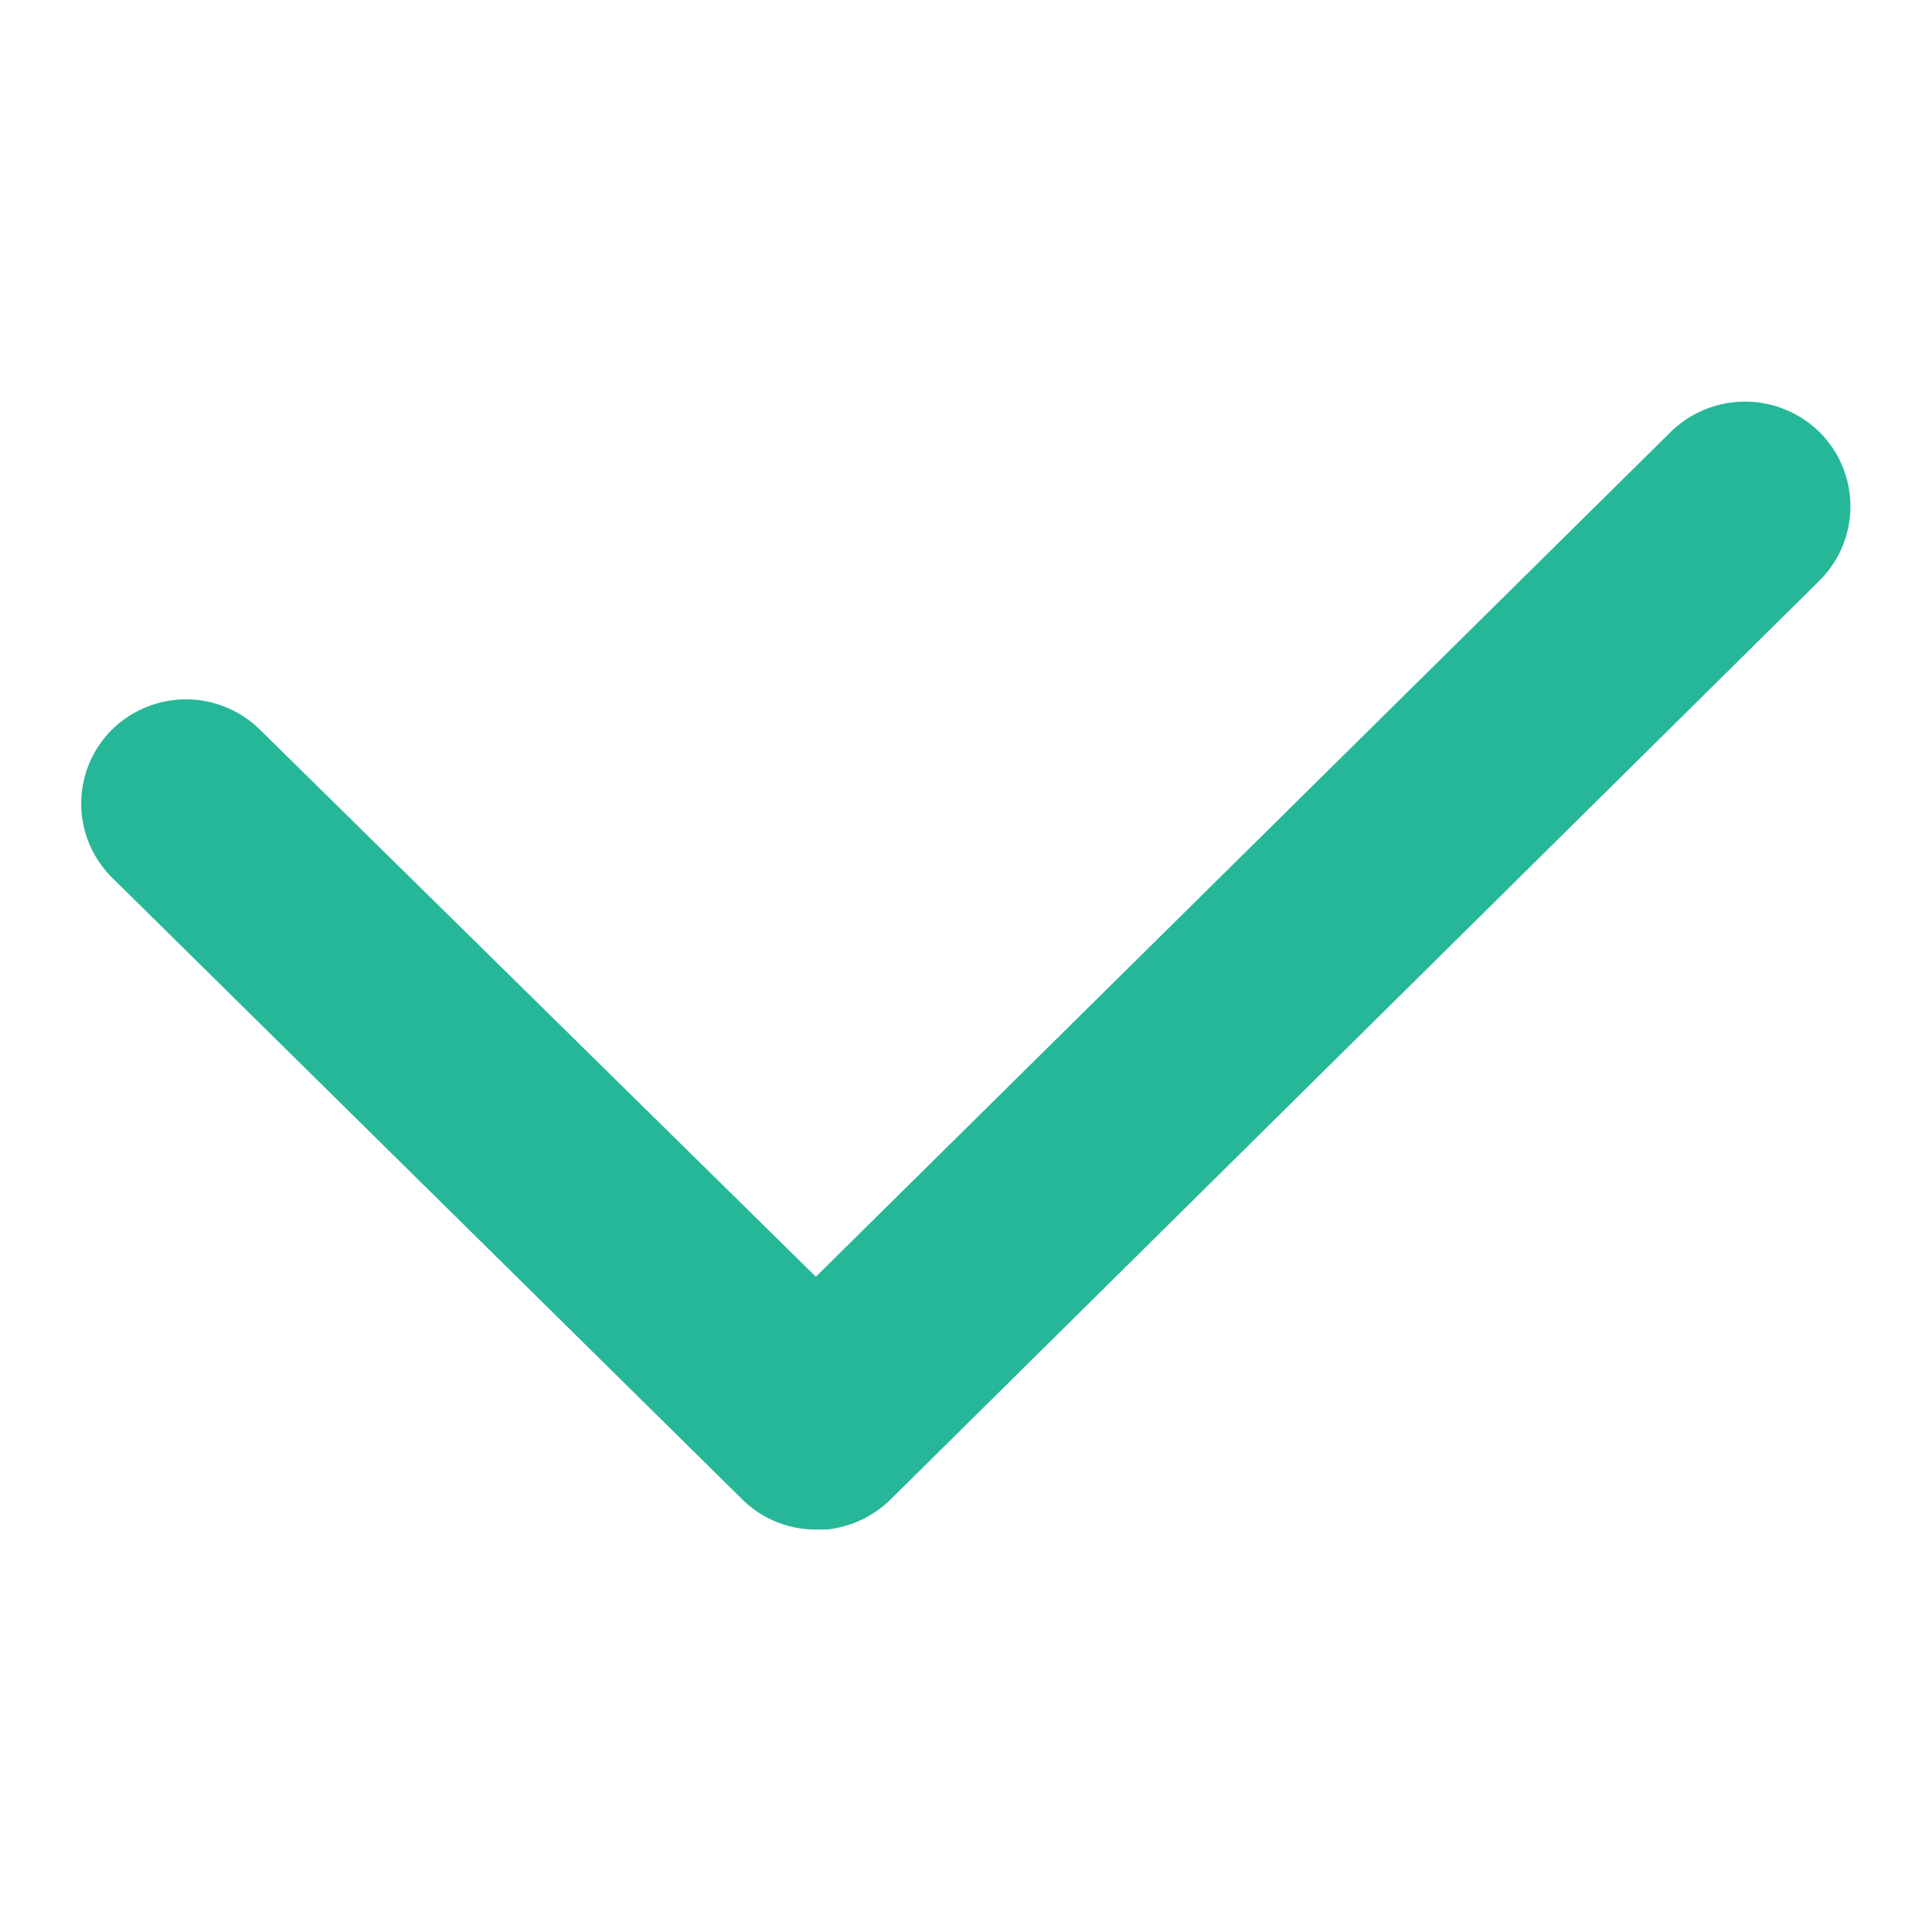 <svg t="1714627123366" class="icon" viewBox="0 0 1024 1024" version="1.1" xmlns="http://www.w3.org/2000/svg" p-id="63725" id="mx_n_1714627123366"><path d="M964.693 229.333a55.467 55.467 0 0 1 0 78.08L472.107 794.667a56.533 56.533 0 0 1-33.92 16h-7.467a55.253 55.253 0 0 1-37.547-16.213L59.093 464.853a55.253 55.253 0 0 1 0-77.867 55.893 55.893 0 0 1 78.933 0l294.4 289.707 453.333-448a56.32 56.32 0 0 1 78.933 0.64z" fill="#26B799" p-id="63726"></path></svg>